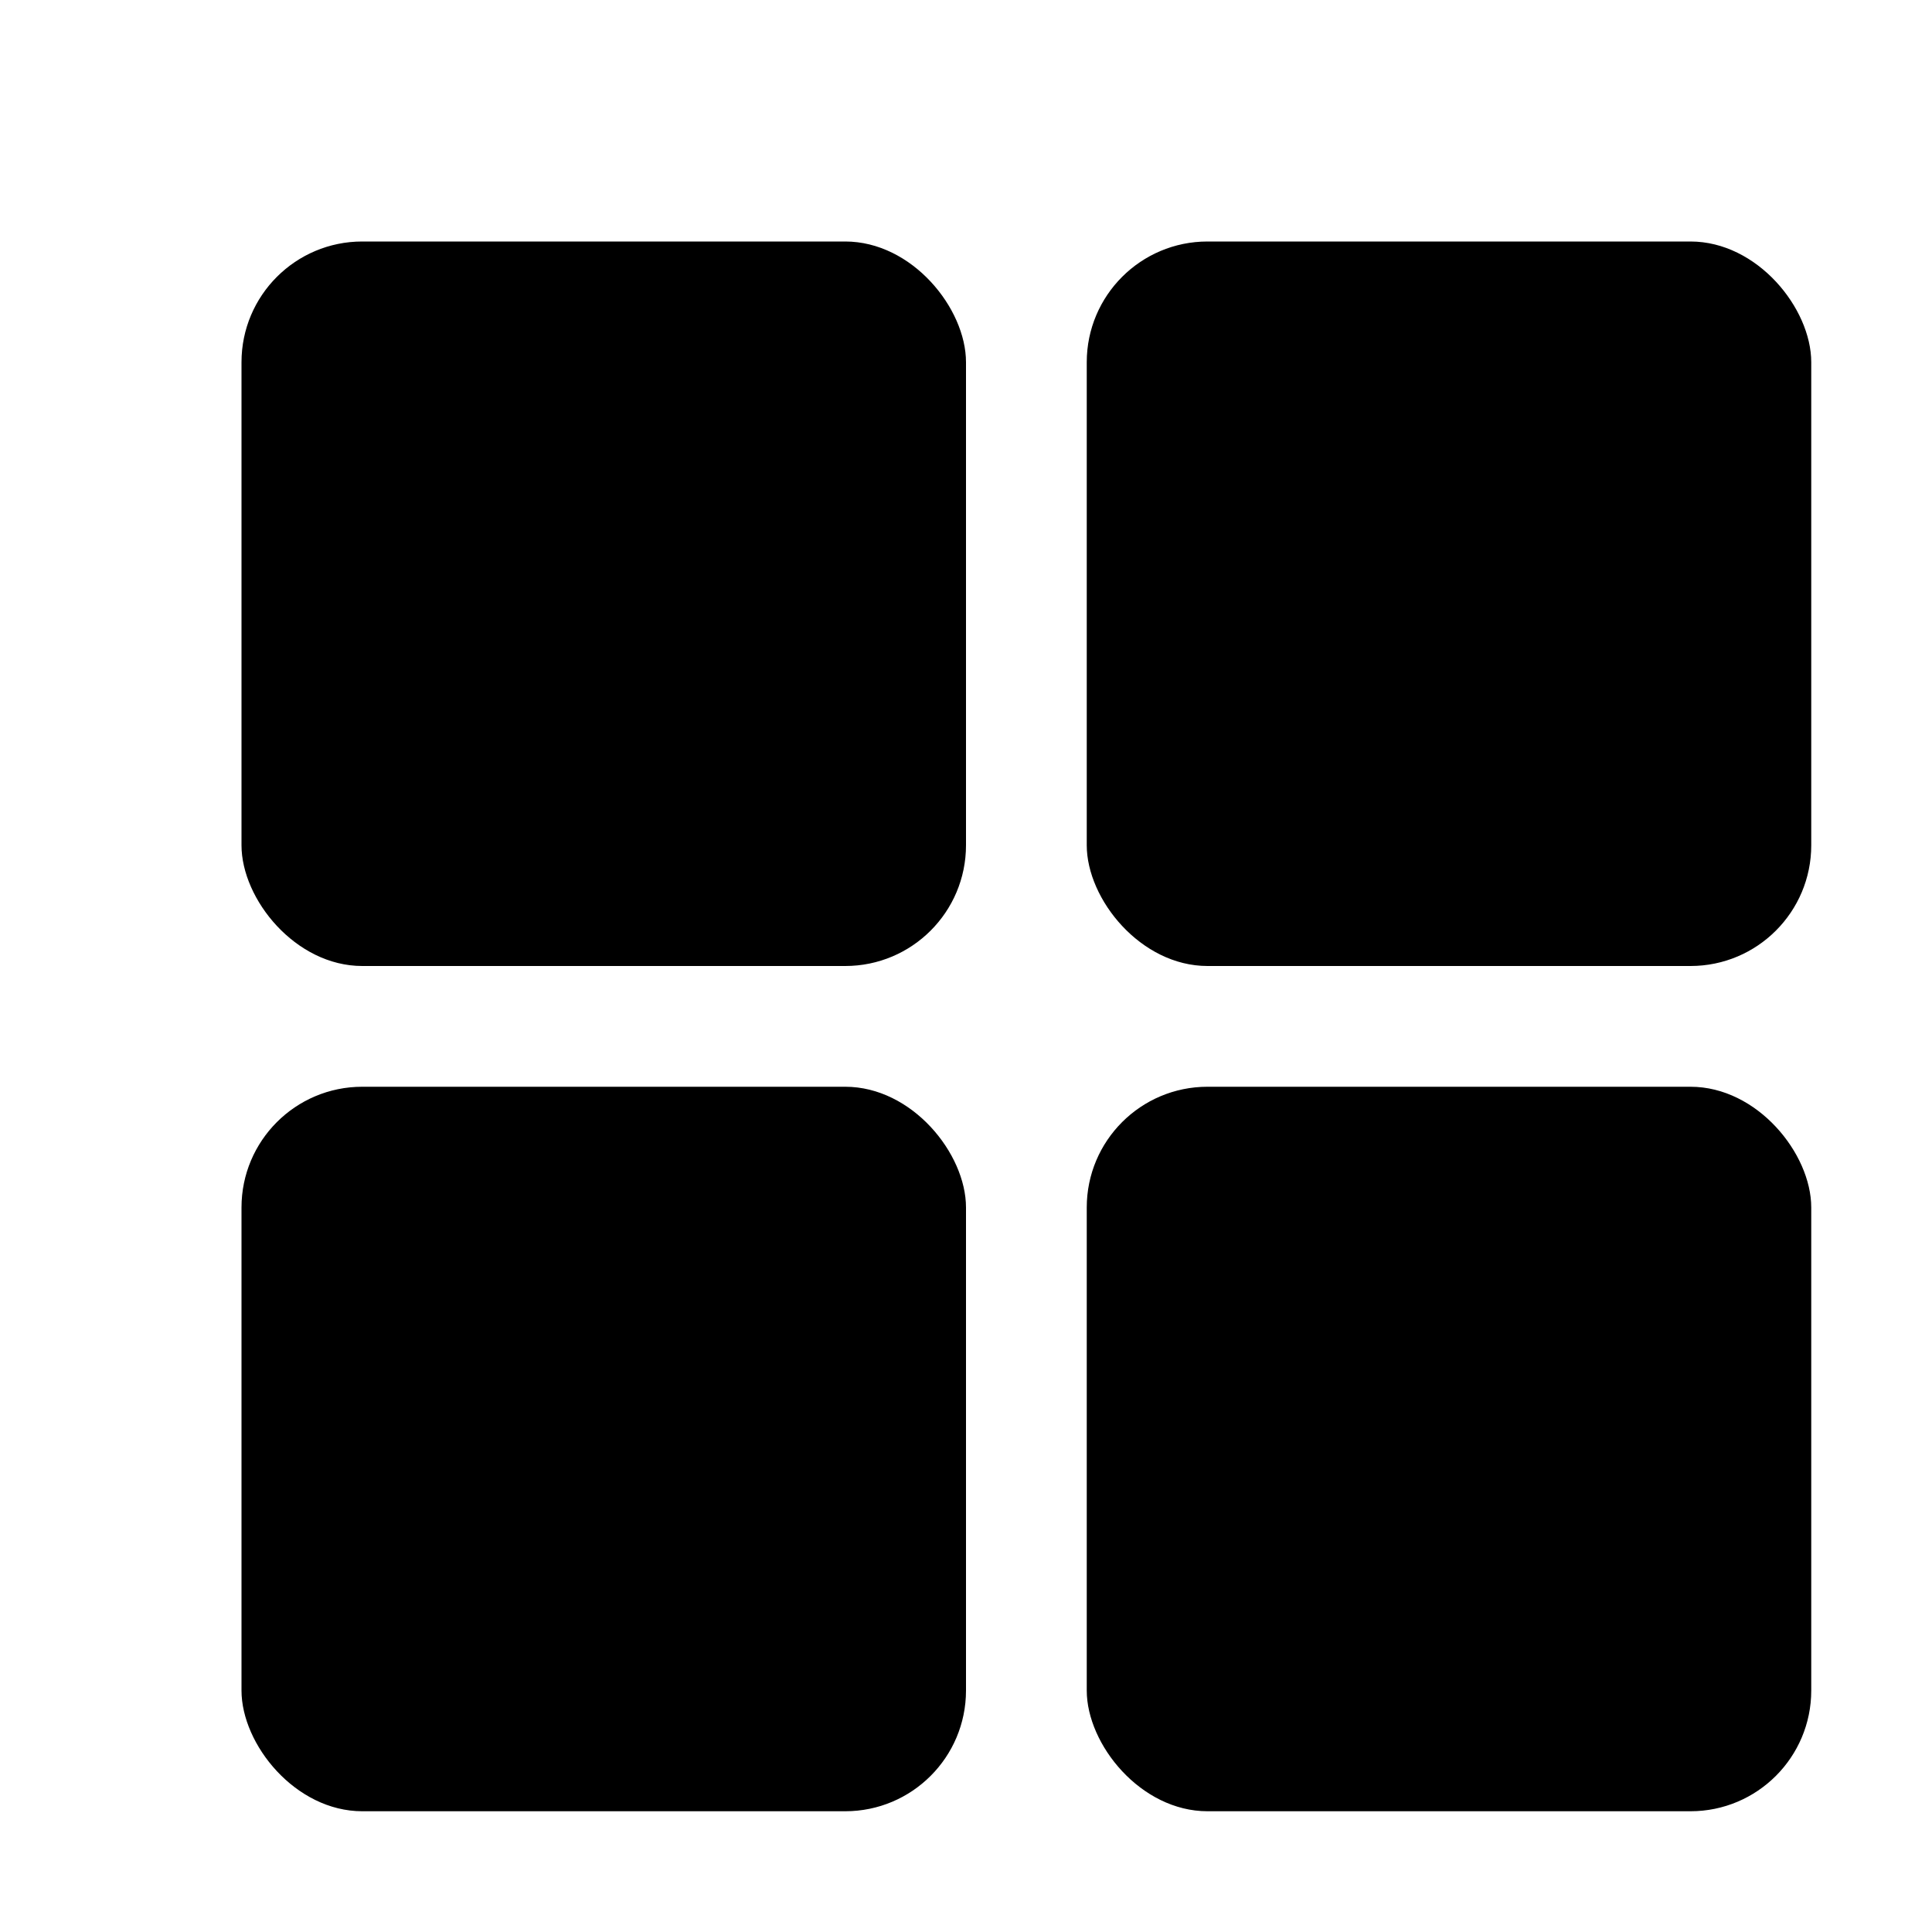 <svg xmlns="http://www.w3.org/2000/svg" width="16" height="16" version="1.1" viewBox="0 0 16 16">
 <defs>
  <style id="current-color-scheme" type="text/css">
   .ColorScheme-Text { color:#000000; }
  </style>
 </defs>
 <g  class="ColorScheme-Text" fill="currentColor">
  <rect width="6" height="6" x="2" y="2" rx="1" ry="1"/>
  <rect width="6" height="6" x="9" y="2" rx="1" ry="1"/>
  <rect width="6" height="6" x="9" y="9" rx="1" ry="1"/>
  <rect width="6" height="6" x="2" y="9" rx="1" ry="1"/>
 </g>
</svg>
